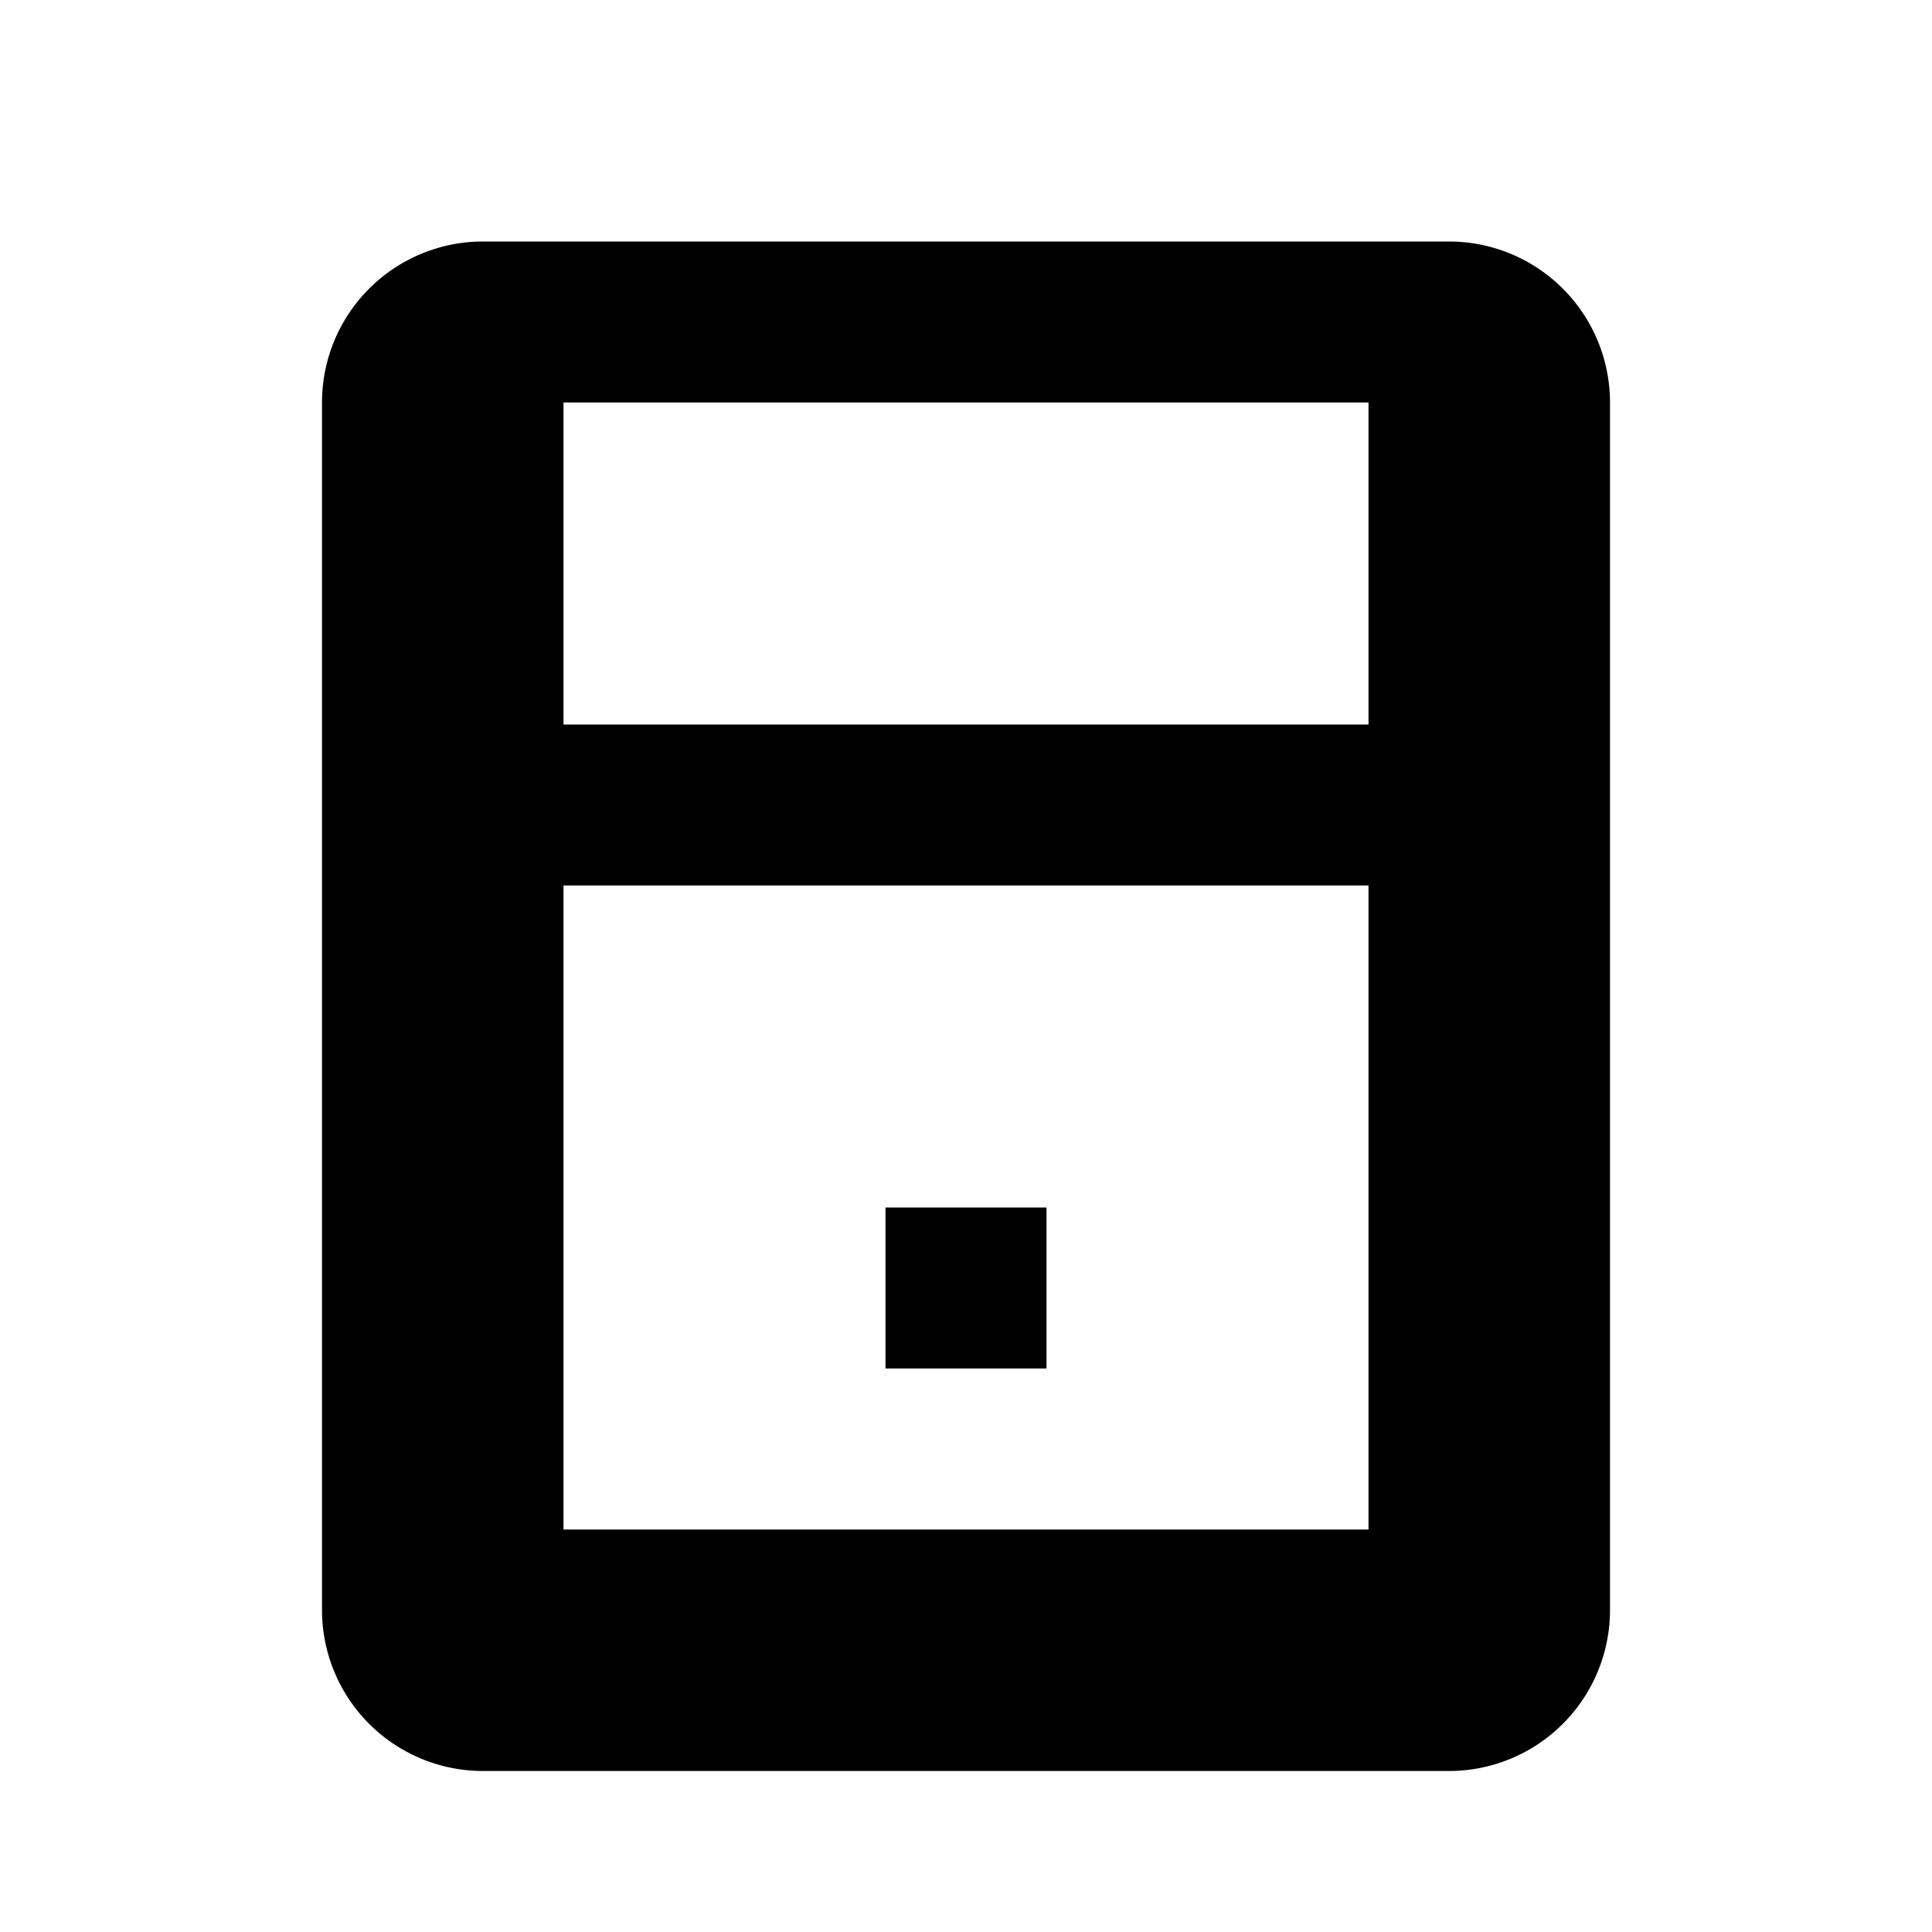<svg
  xmlns="http://www.w3.org/2000/svg"
  xmlns:xlink="http://www.w3.org/1999/xlink"
  viewBox="0 0 24 24"
  width="24"
  height="24"
>
  <path
    fill="currentColor"
    d="M18,3H6a2,2,0,0,0-2,2V20a2,2,0,0,0,2,2H18a2,2,0,0,0,2-2V5A2,2,0,0,0,18,3Zm-1,16H7V5H17ZM13,17H11V15h2ZM17,11H7V9H17Z"
  />
</svg>
